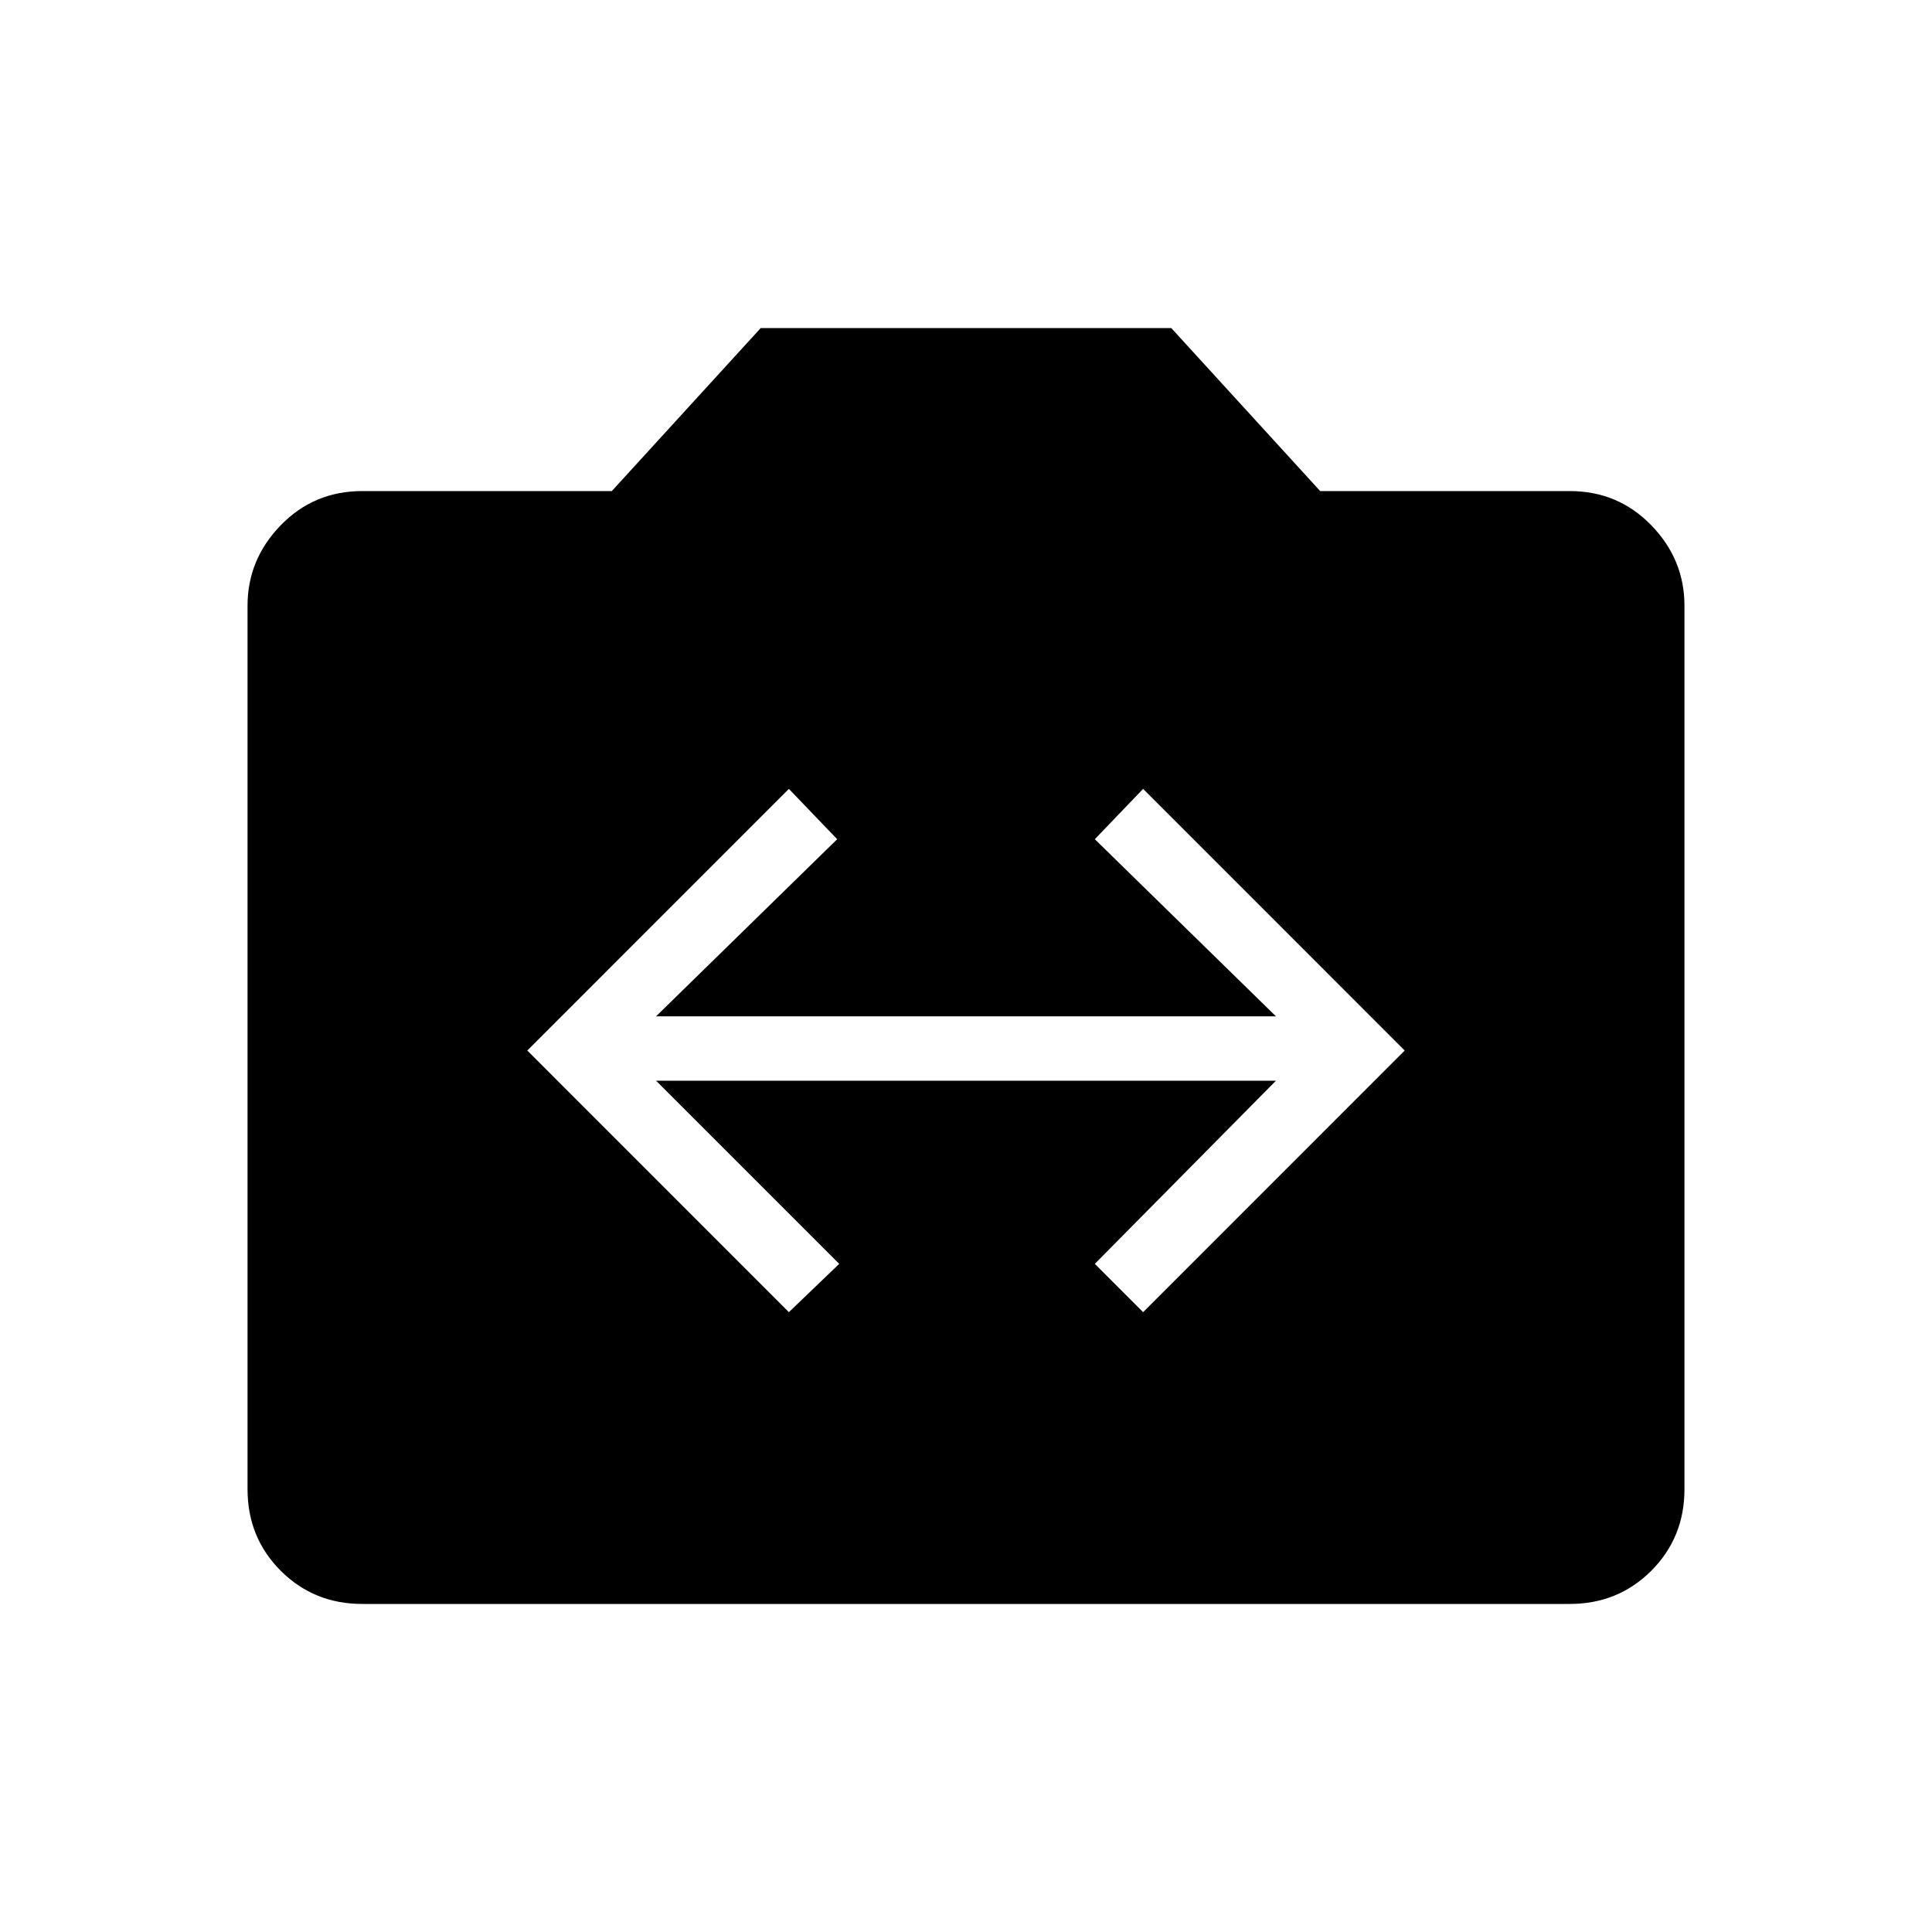 <svg xmlns="http://www.w3.org/2000/svg" height="40" width="40"><path d="M16.333 27.167 17.375 26.167 13.583 22.375H26.417L22.667 26.167L23.667 27.167L29.083 21.75L23.667 16.333L22.667 17.375L26.417 21.042H13.583L17.333 17.375L16.333 16.333L10.917 21.75ZM7.5 33.208Q6.5 33.208 5.812 32.521Q5.125 31.833 5.125 30.833V12.542Q5.125 11.583 5.812 10.875Q6.5 10.167 7.5 10.167H12.667L15.75 6.792H24.25L27.333 10.167H32.5Q33.5 10.167 34.188 10.875Q34.875 11.583 34.875 12.542V30.833Q34.875 31.833 34.188 32.521Q33.5 33.208 32.5 33.208Z"/></svg>